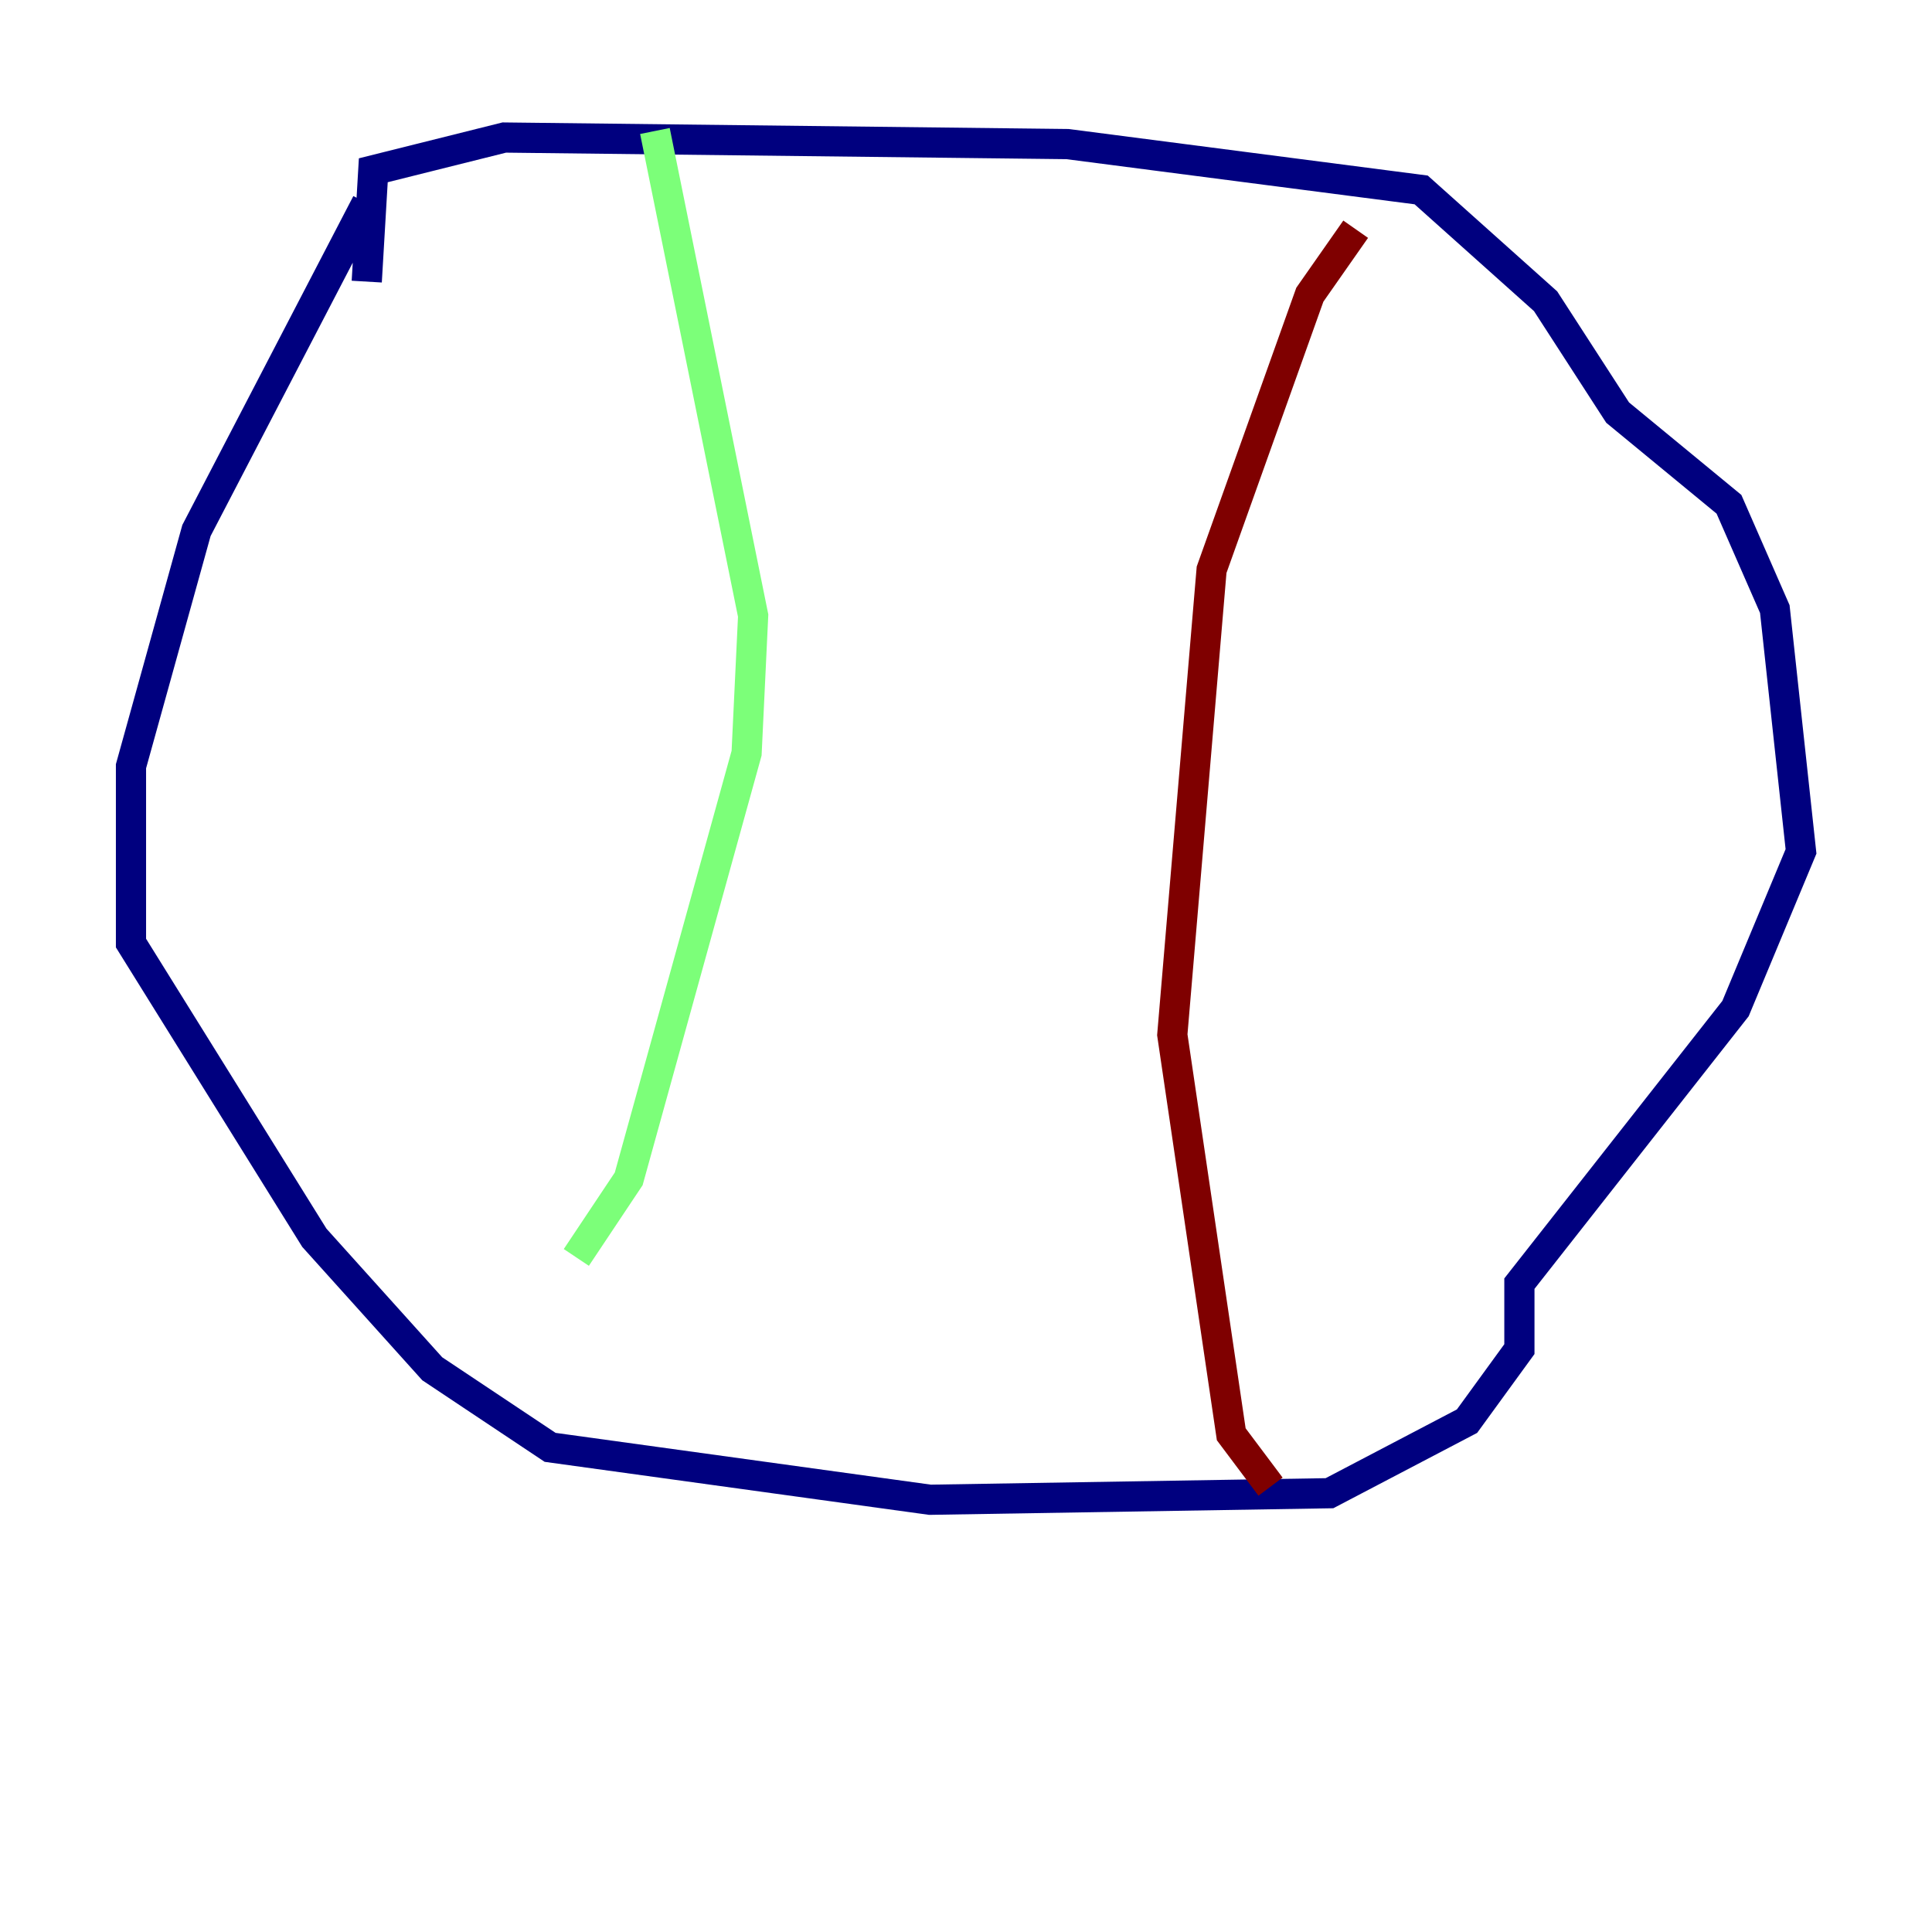 <?xml version="1.0" encoding="utf-8" ?>
<svg baseProfile="tiny" height="128" version="1.2" viewBox="0,0,128,128" width="128" xmlns="http://www.w3.org/2000/svg" xmlns:ev="http://www.w3.org/2001/xml-events" xmlns:xlink="http://www.w3.org/1999/xlink"><defs /><polyline fill="none" points="24.298,13.451 13.017,35.146 8.678,50.766 8.678,62.481 20.827,82.007 28.637,90.685 36.447,95.891 61.614,99.363 88.081,98.929 97.193,94.156 100.664,89.383 100.664,85.044 114.983,66.82 119.322,56.407 117.586,40.352 114.549,33.41 107.173,27.336 102.4,19.959 94.156,12.583 70.725,9.546 33.41,9.112 24.732,11.281 24.298,18.658" stroke="#00007f" stroke-width="2" /><polyline fill="none" points="43.39,8.678 49.898,40.786 49.464,49.898 41.654,78.102 38.183,83.308" stroke="#7cff79" stroke-width="2" /><polyline fill="none" points="89.817,15.186 86.78,19.525 80.271,37.749 77.668,68.556 81.573,95.024 84.176,98.495" stroke="#7f0000" stroke-width="2" /></svg>